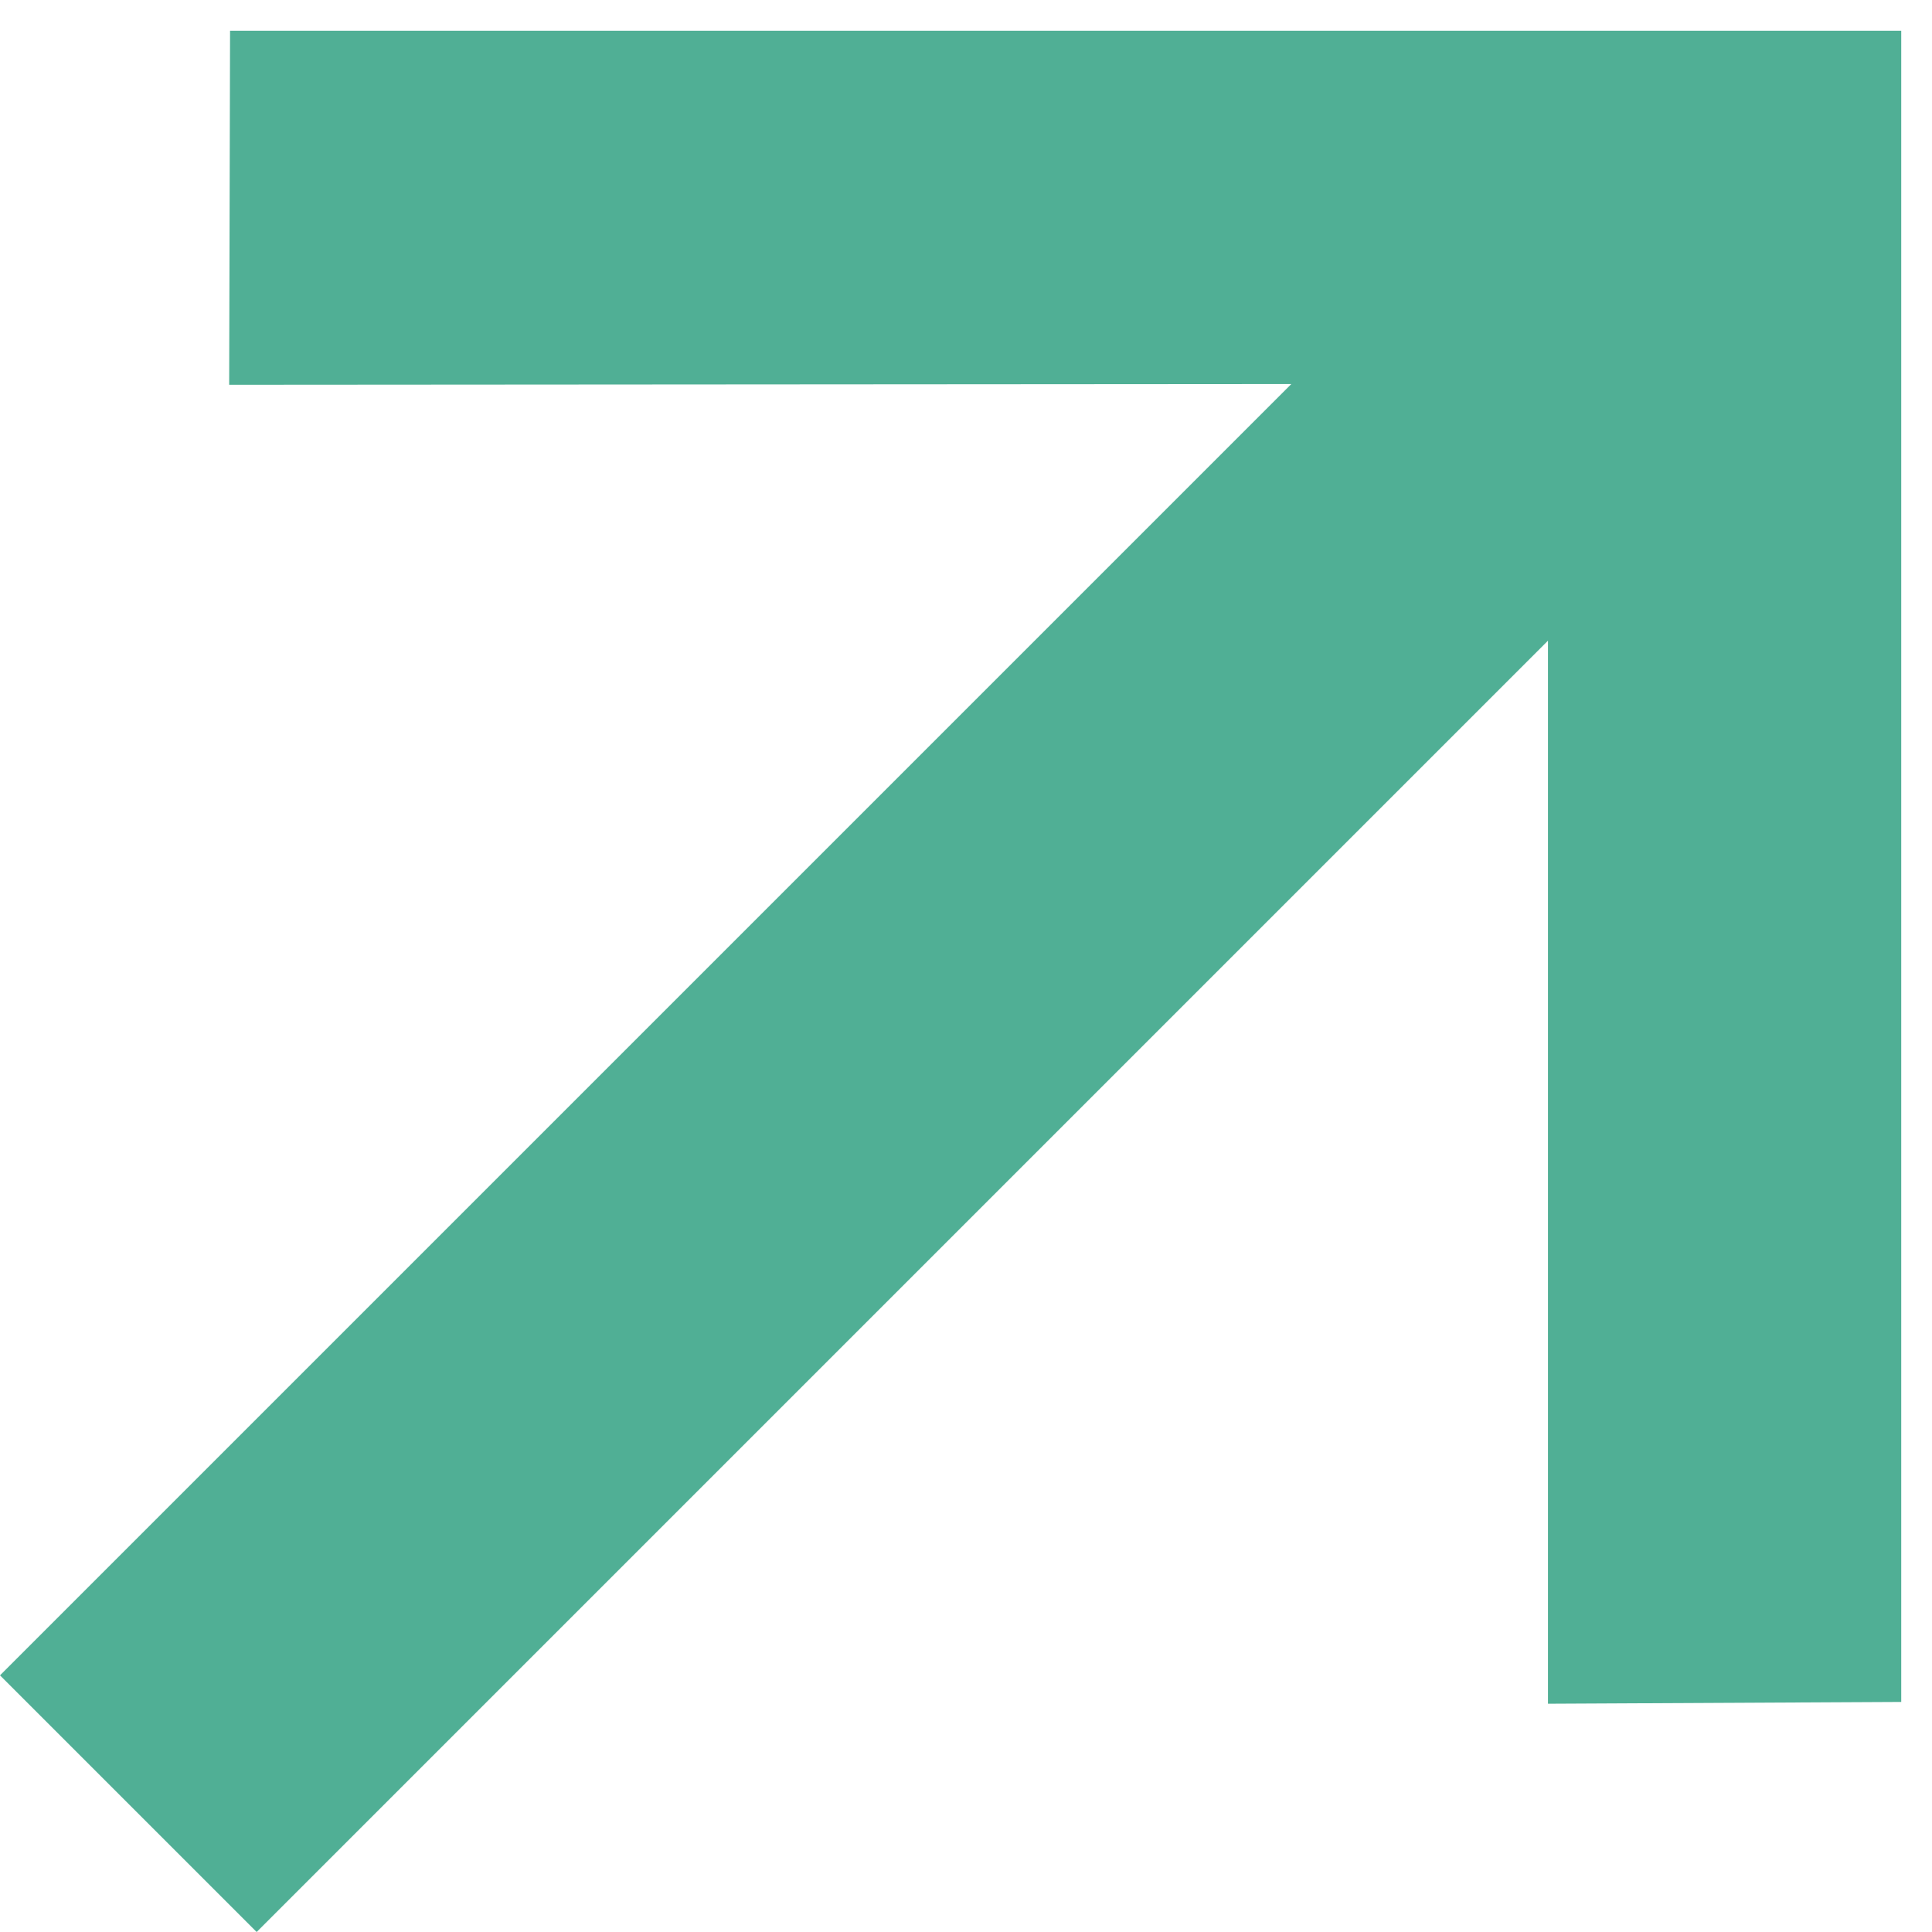<svg width="13" height="13" viewBox="0 0 13 13" fill="none" xmlns="http://www.w3.org/2000/svg">
<path d="M12.793 11.452L12.793 0.207L1.548 0.207L1.542 2.589L8.689 2.584L0 11.273L1.727 13L10.416 4.311V11.464L12.793 11.452Z" fill="#50AF95"/>
</svg>
